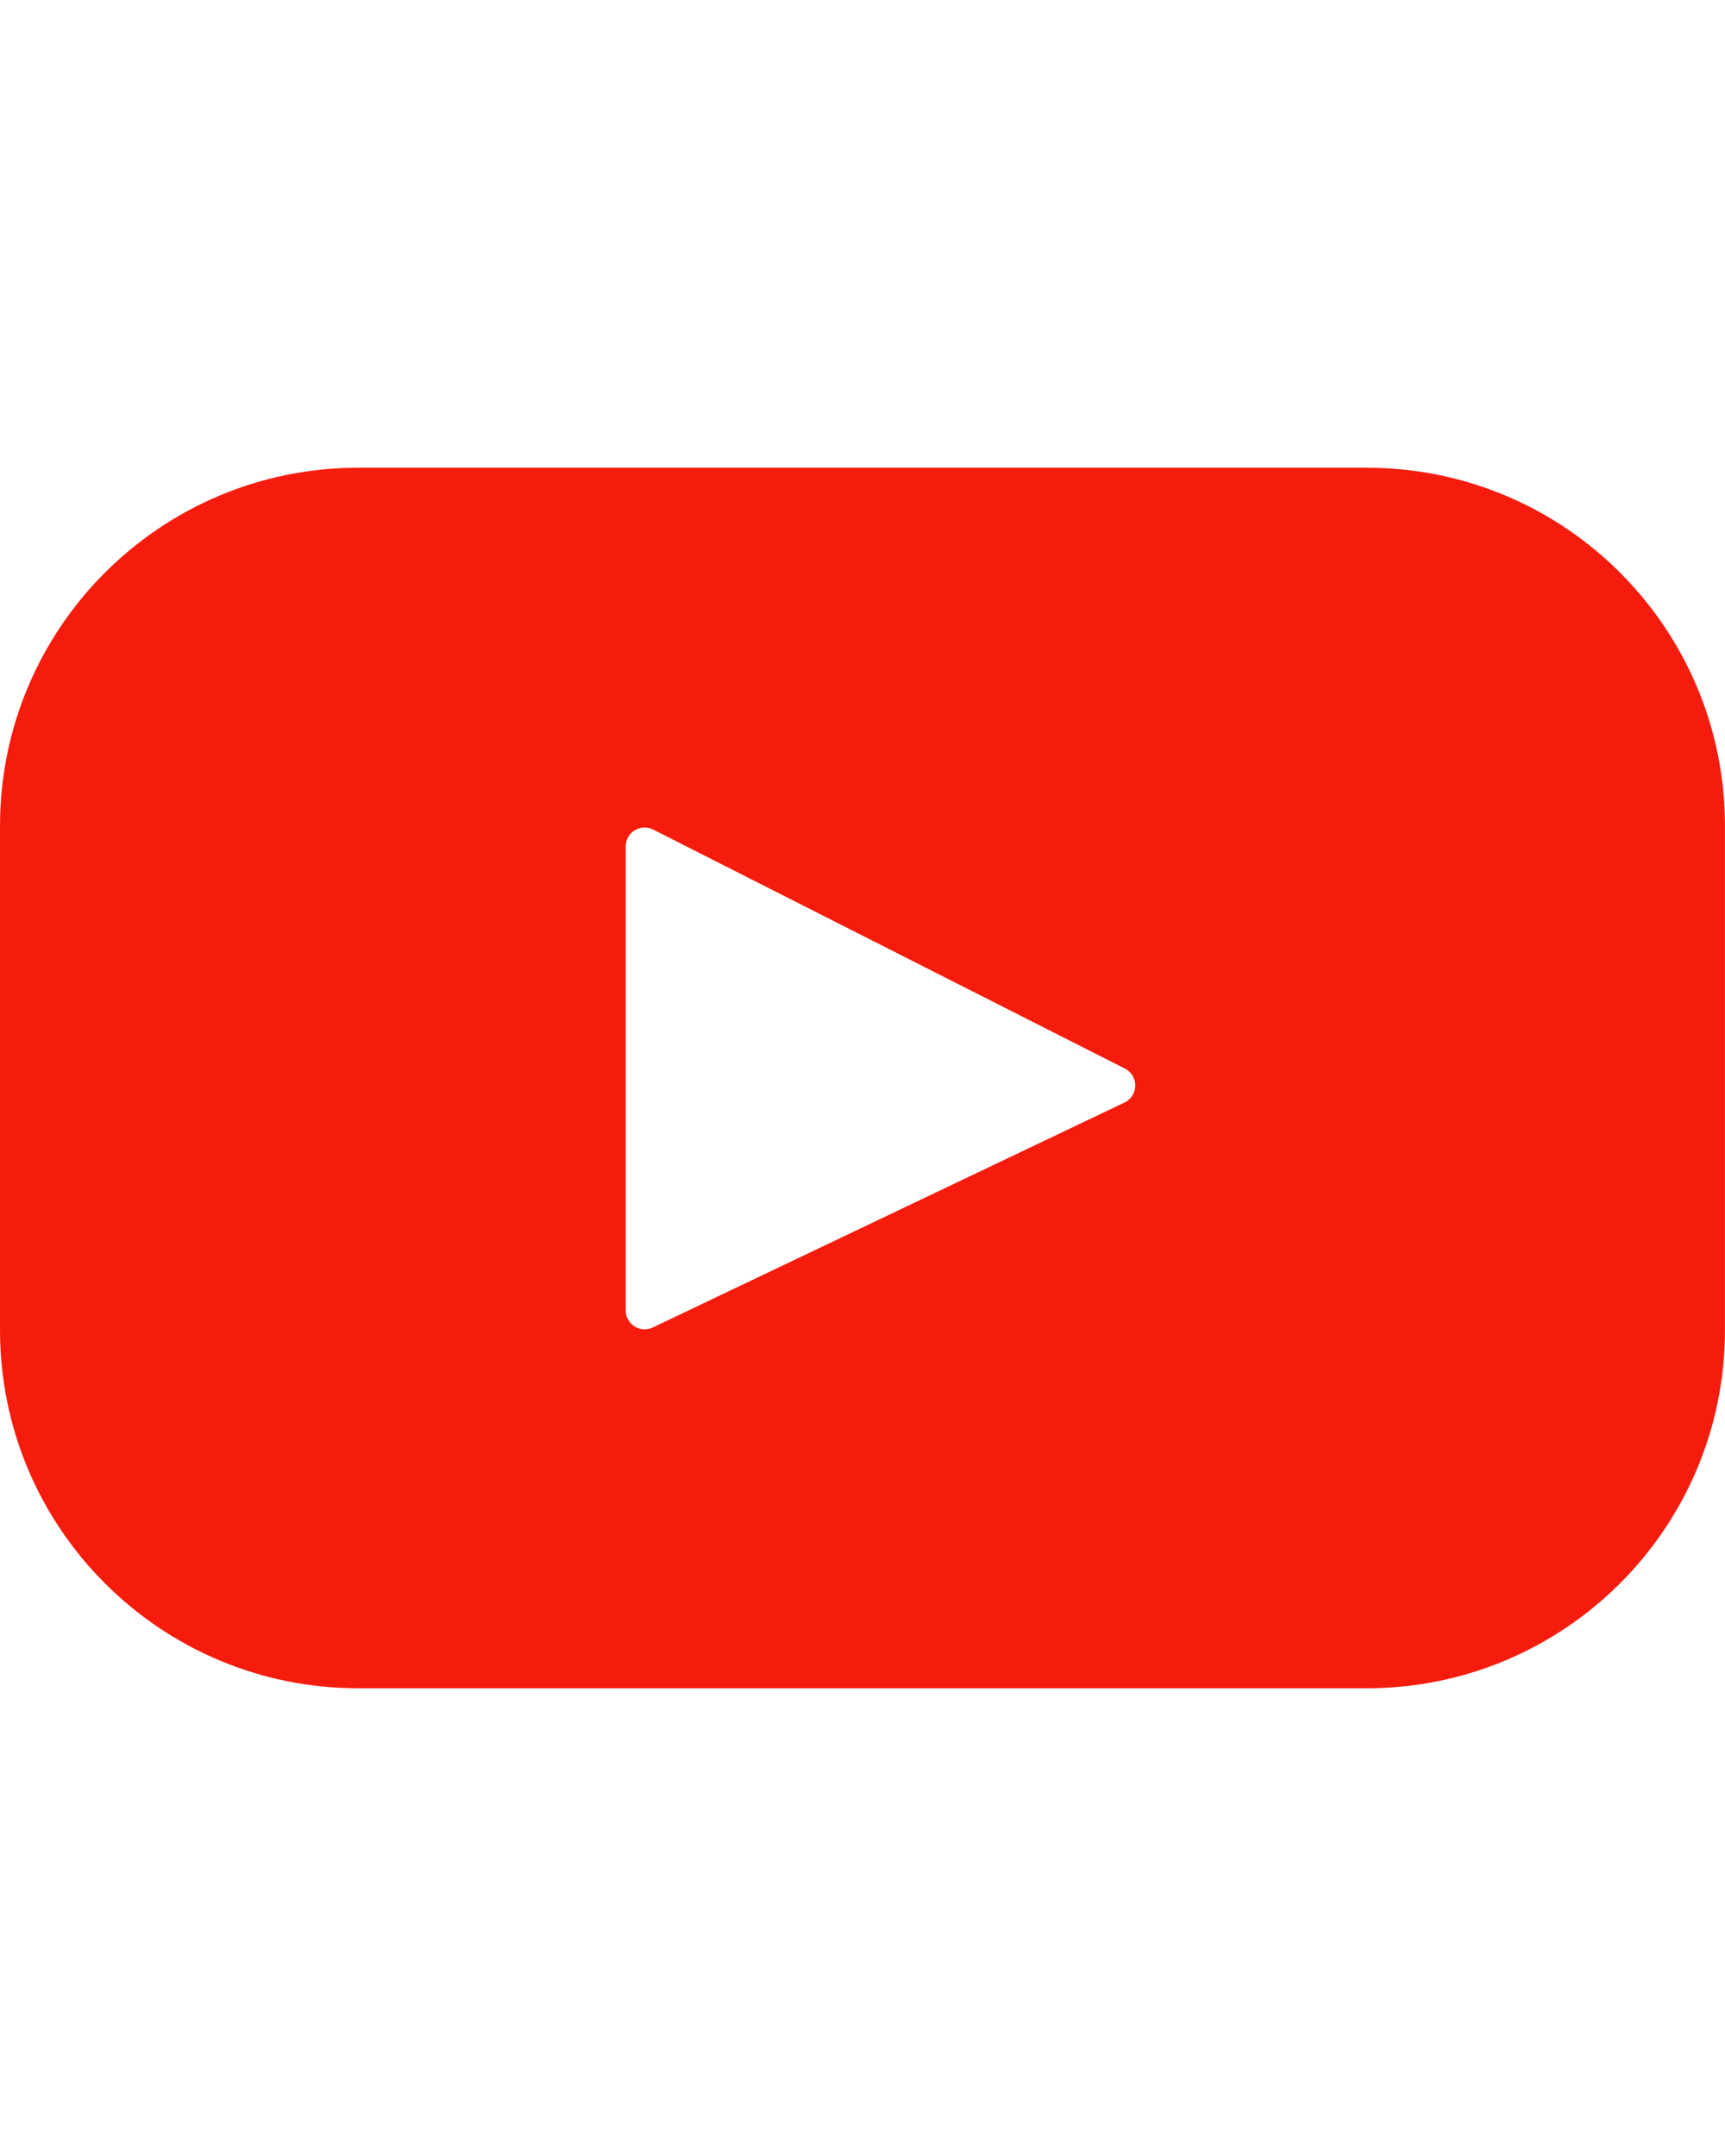 <svg id="vector" xmlns="http://www.w3.org/2000/svg" width="60" height="75" viewBox="0 0 461 461"><path fill="#F61C0D" d="M365.26,67.39H95.74C42.87,67.39 0,110.26 0,163.14v134.73c0,52.88 42.87,95.74 95.74,95.74h269.51c52.88,0 95.74,-42.87 95.74,-95.74V163.14C461,110.26 418.14,67.39 365.26,67.39zM300.51,237.06l-126.06,60.12c-3.36,1.6 -7.24,-0.85 -7.24,-4.57V168.61c0,-3.77 3.98,-6.22 7.35,-4.51l126.06,63.88C304.36,229.87 304.3,235.25 300.51,237.06z" id="path_0"/></svg>